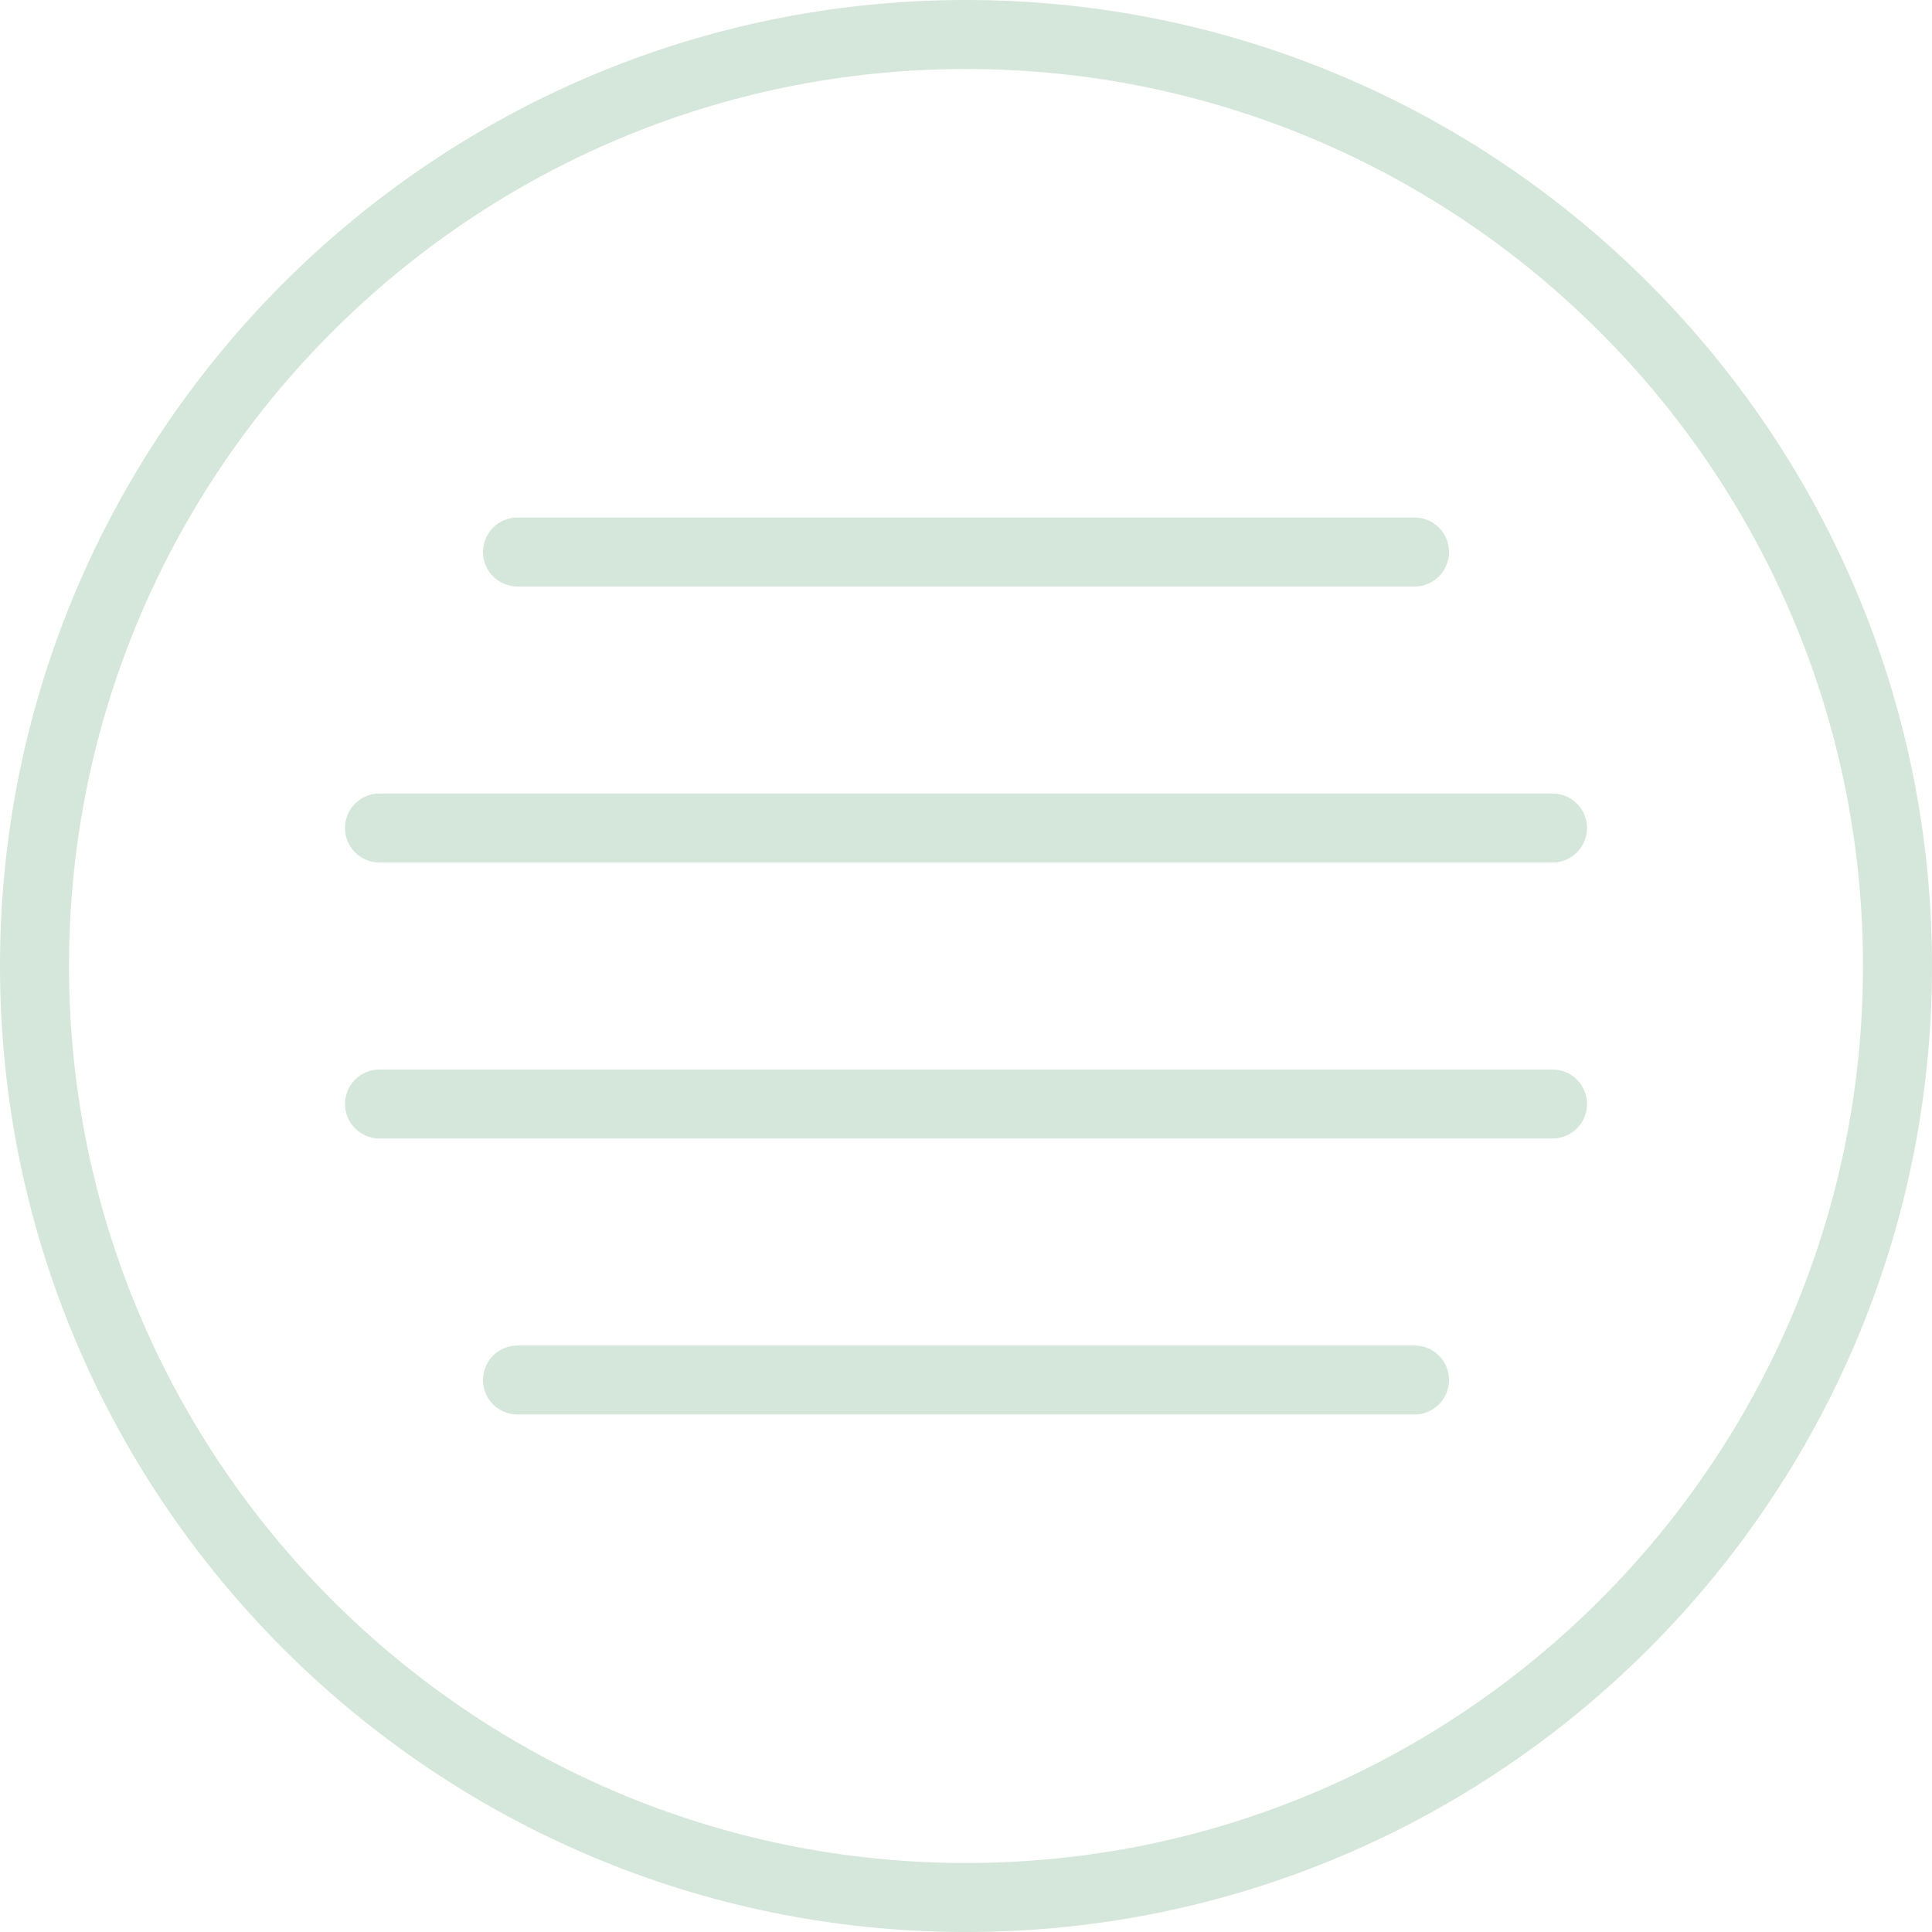<?xml version="1.0" encoding="iso-8859-1"?>
<!-- Generator: Adobe Illustrator 19.0.0, SVG Export Plug-In . SVG Version: 6.00 Build 0)  -->
<svg xmlns="http://www.w3.org/2000/svg" xmlns:xlink="http://www.w3.org/1999/xlink" version="1.1" id="Capa_1" x="0px" y="0px" viewBox="0 0 56 56" style="enable-background:new 0 0 56 56;" xml:space="preserve" width="512px" height="512px">
<g>
	<path d="M28,0C12.561,0,0,12.561,0,28s12.561,28,28,28s28-12.561,28-28S43.439,0,28,0z M28,54C13.663,54,2,42.336,2,28   S13.663,2,28,2s26,11.664,26,26S42.337,54,28,54z" fill="#d5e6da"/>
	<path d="M15,17h26c0.553,0,1-0.448,1-1s-0.447-1-1-1H15c-0.553,0-1,0.448-1,1S14.447,17,15,17z" fill="#d5e6da"/>
	<path d="M45,31H11c-0.553,0-1,0.448-1,1s0.447,1,1,1h34c0.553,0,1-0.448,1-1S45.553,31,45,31z" fill="#d5e6da"/>
	<path d="M45,23H11c-0.553,0-1,0.448-1,1s0.447,1,1,1h34c0.553,0,1-0.448,1-1S45.553,23,45,23z" fill="#d5e6da"/>
	<path d="M41,39H15c-0.553,0-1,0.448-1,1s0.447,1,1,1h26c0.553,0,1-0.448,1-1S41.553,39,41,39z" fill="#d5e6da"/>
</g>
<g>
</g>
<g>
</g>
<g>
</g>
<g>
</g>
<g>
</g>
<g>
</g>
<g>
</g>
<g>
</g>
<g>
</g>
<g>
</g>
<g>
</g>
<g>
</g>
<g>
</g>
<g>
</g>
<g>
</g>
</svg>
